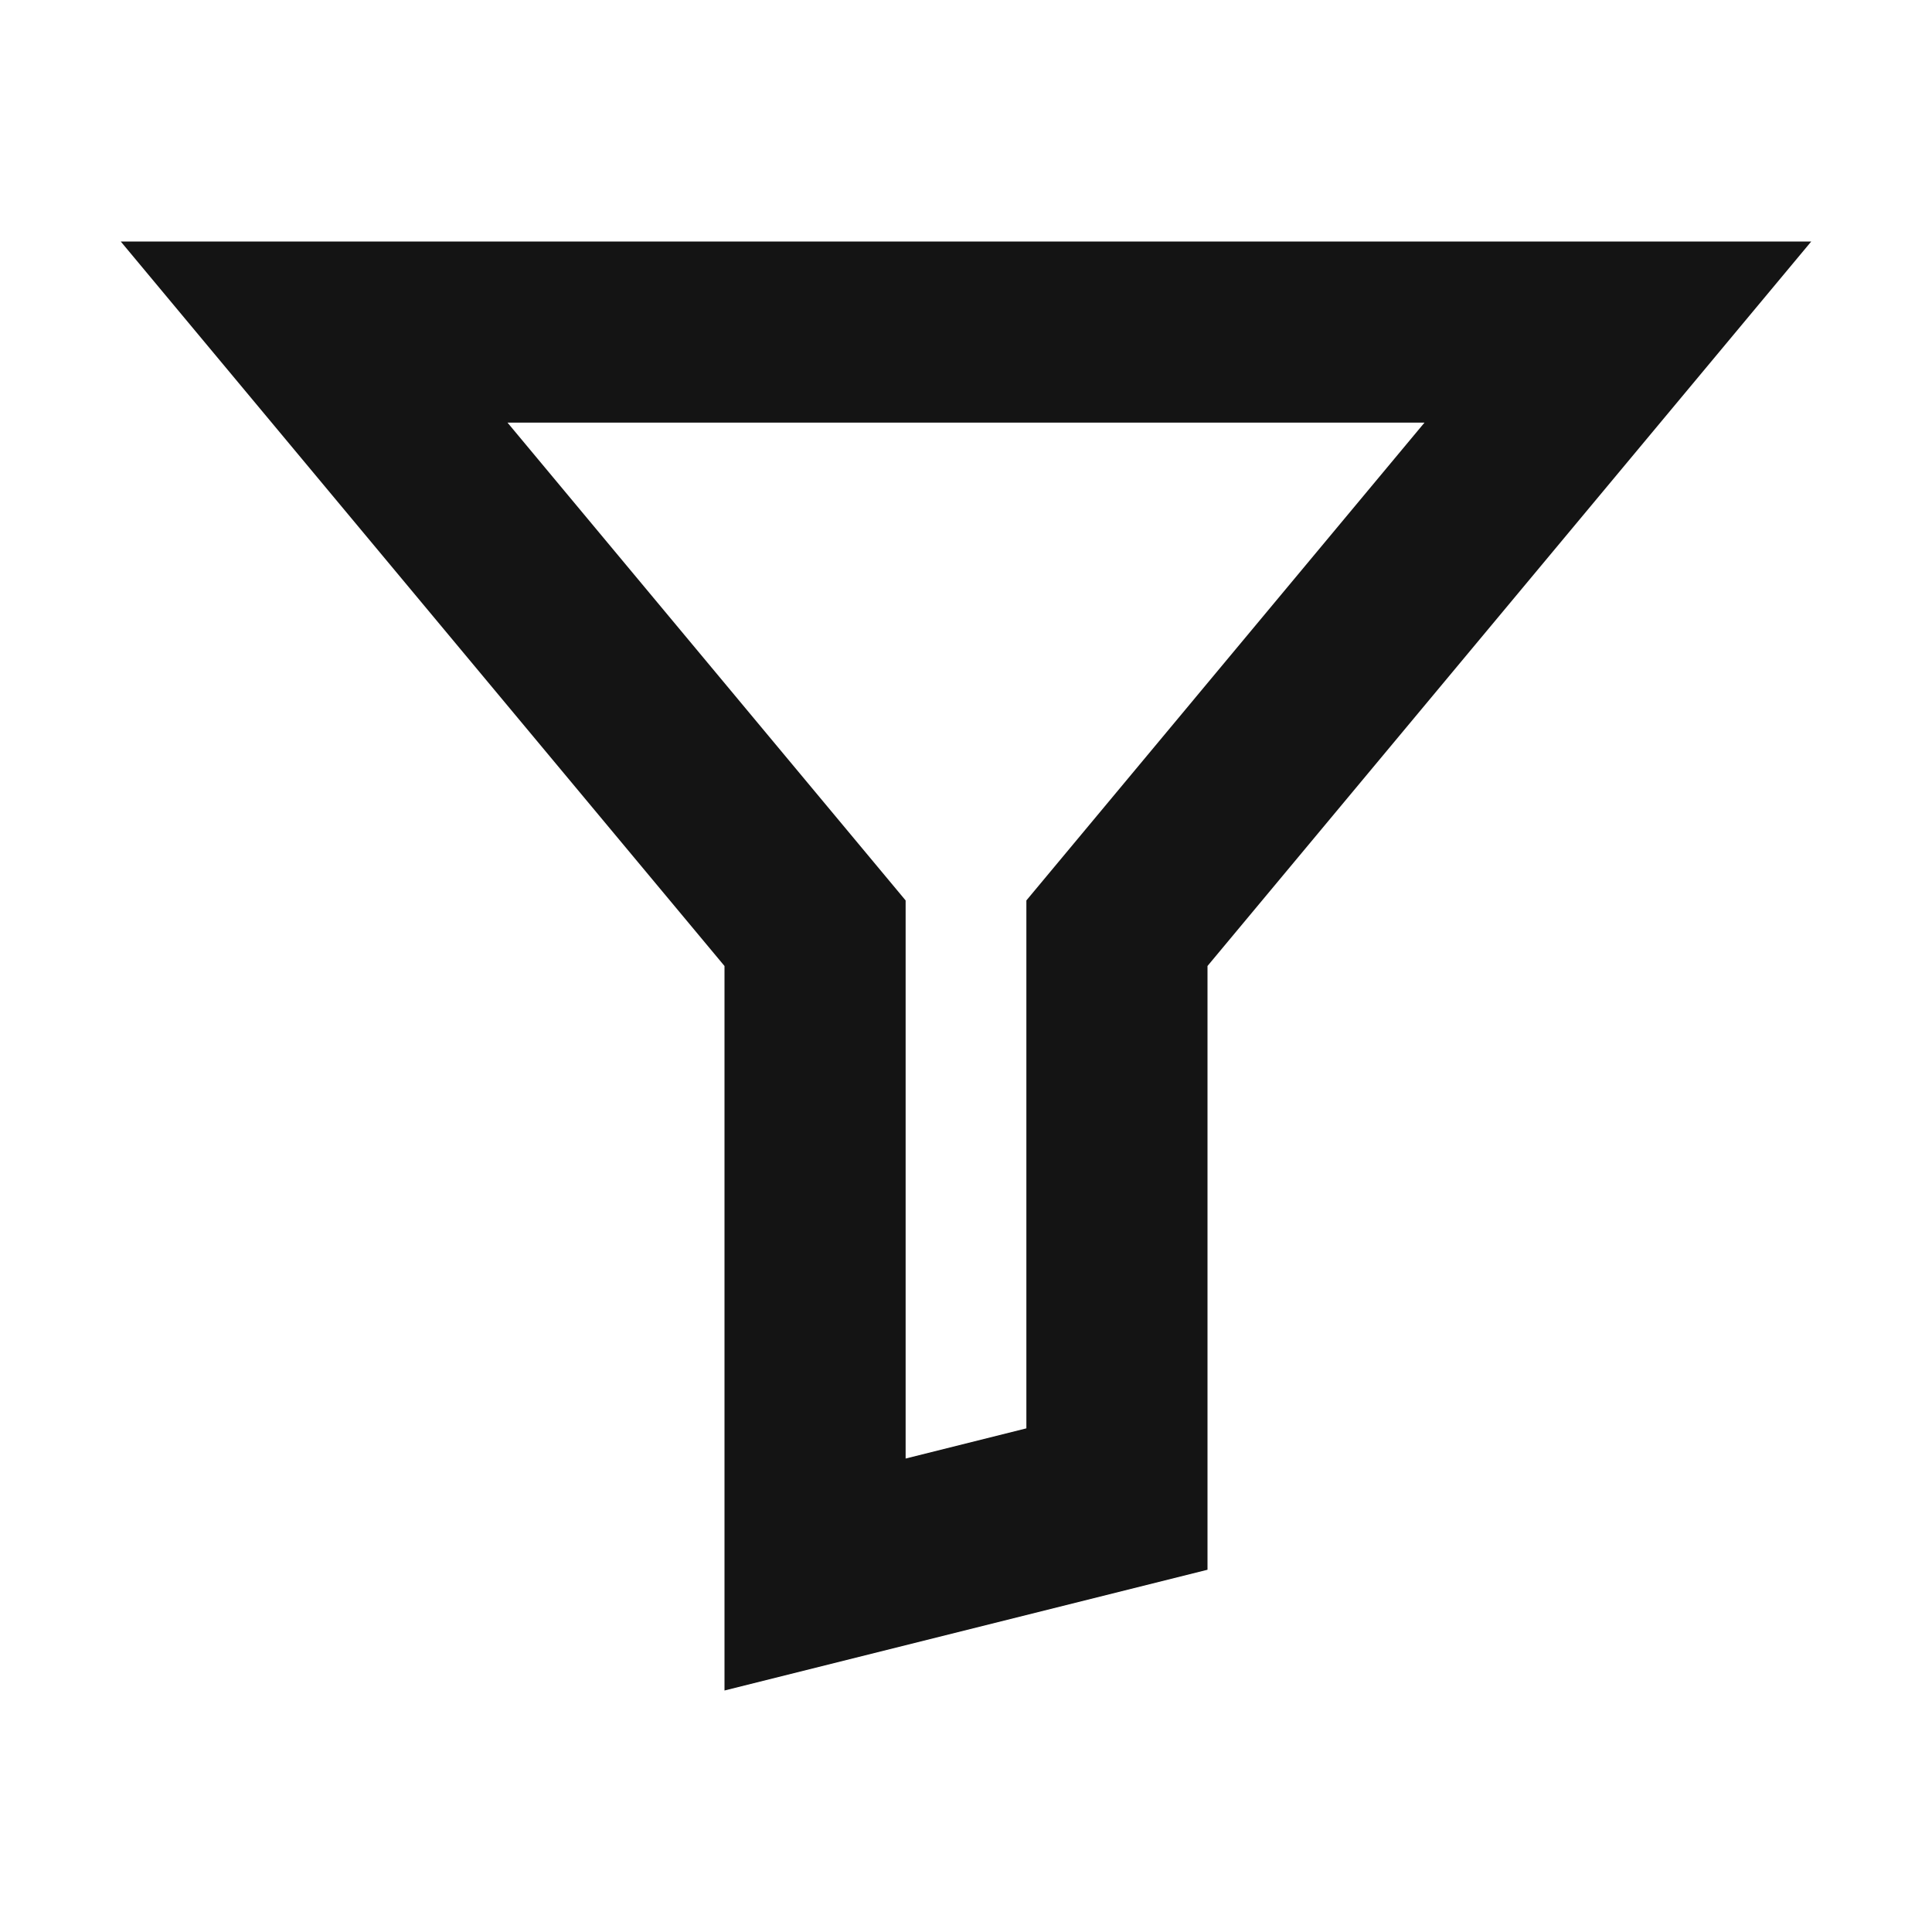 <svg width="16" height="16" viewBox="0 0 16 16" fill="none" xmlns="http://www.w3.org/2000/svg">
<path fill-rule="evenodd" clip-rule="evenodd" d="M7.5 7.457V12.079L8.5 11.829V7.457L11.797 3.5H4.203L7.5 7.457ZM6 8V14L10 13V8L15 2H1L6 8Z" fill="#141414"/>
</svg>
